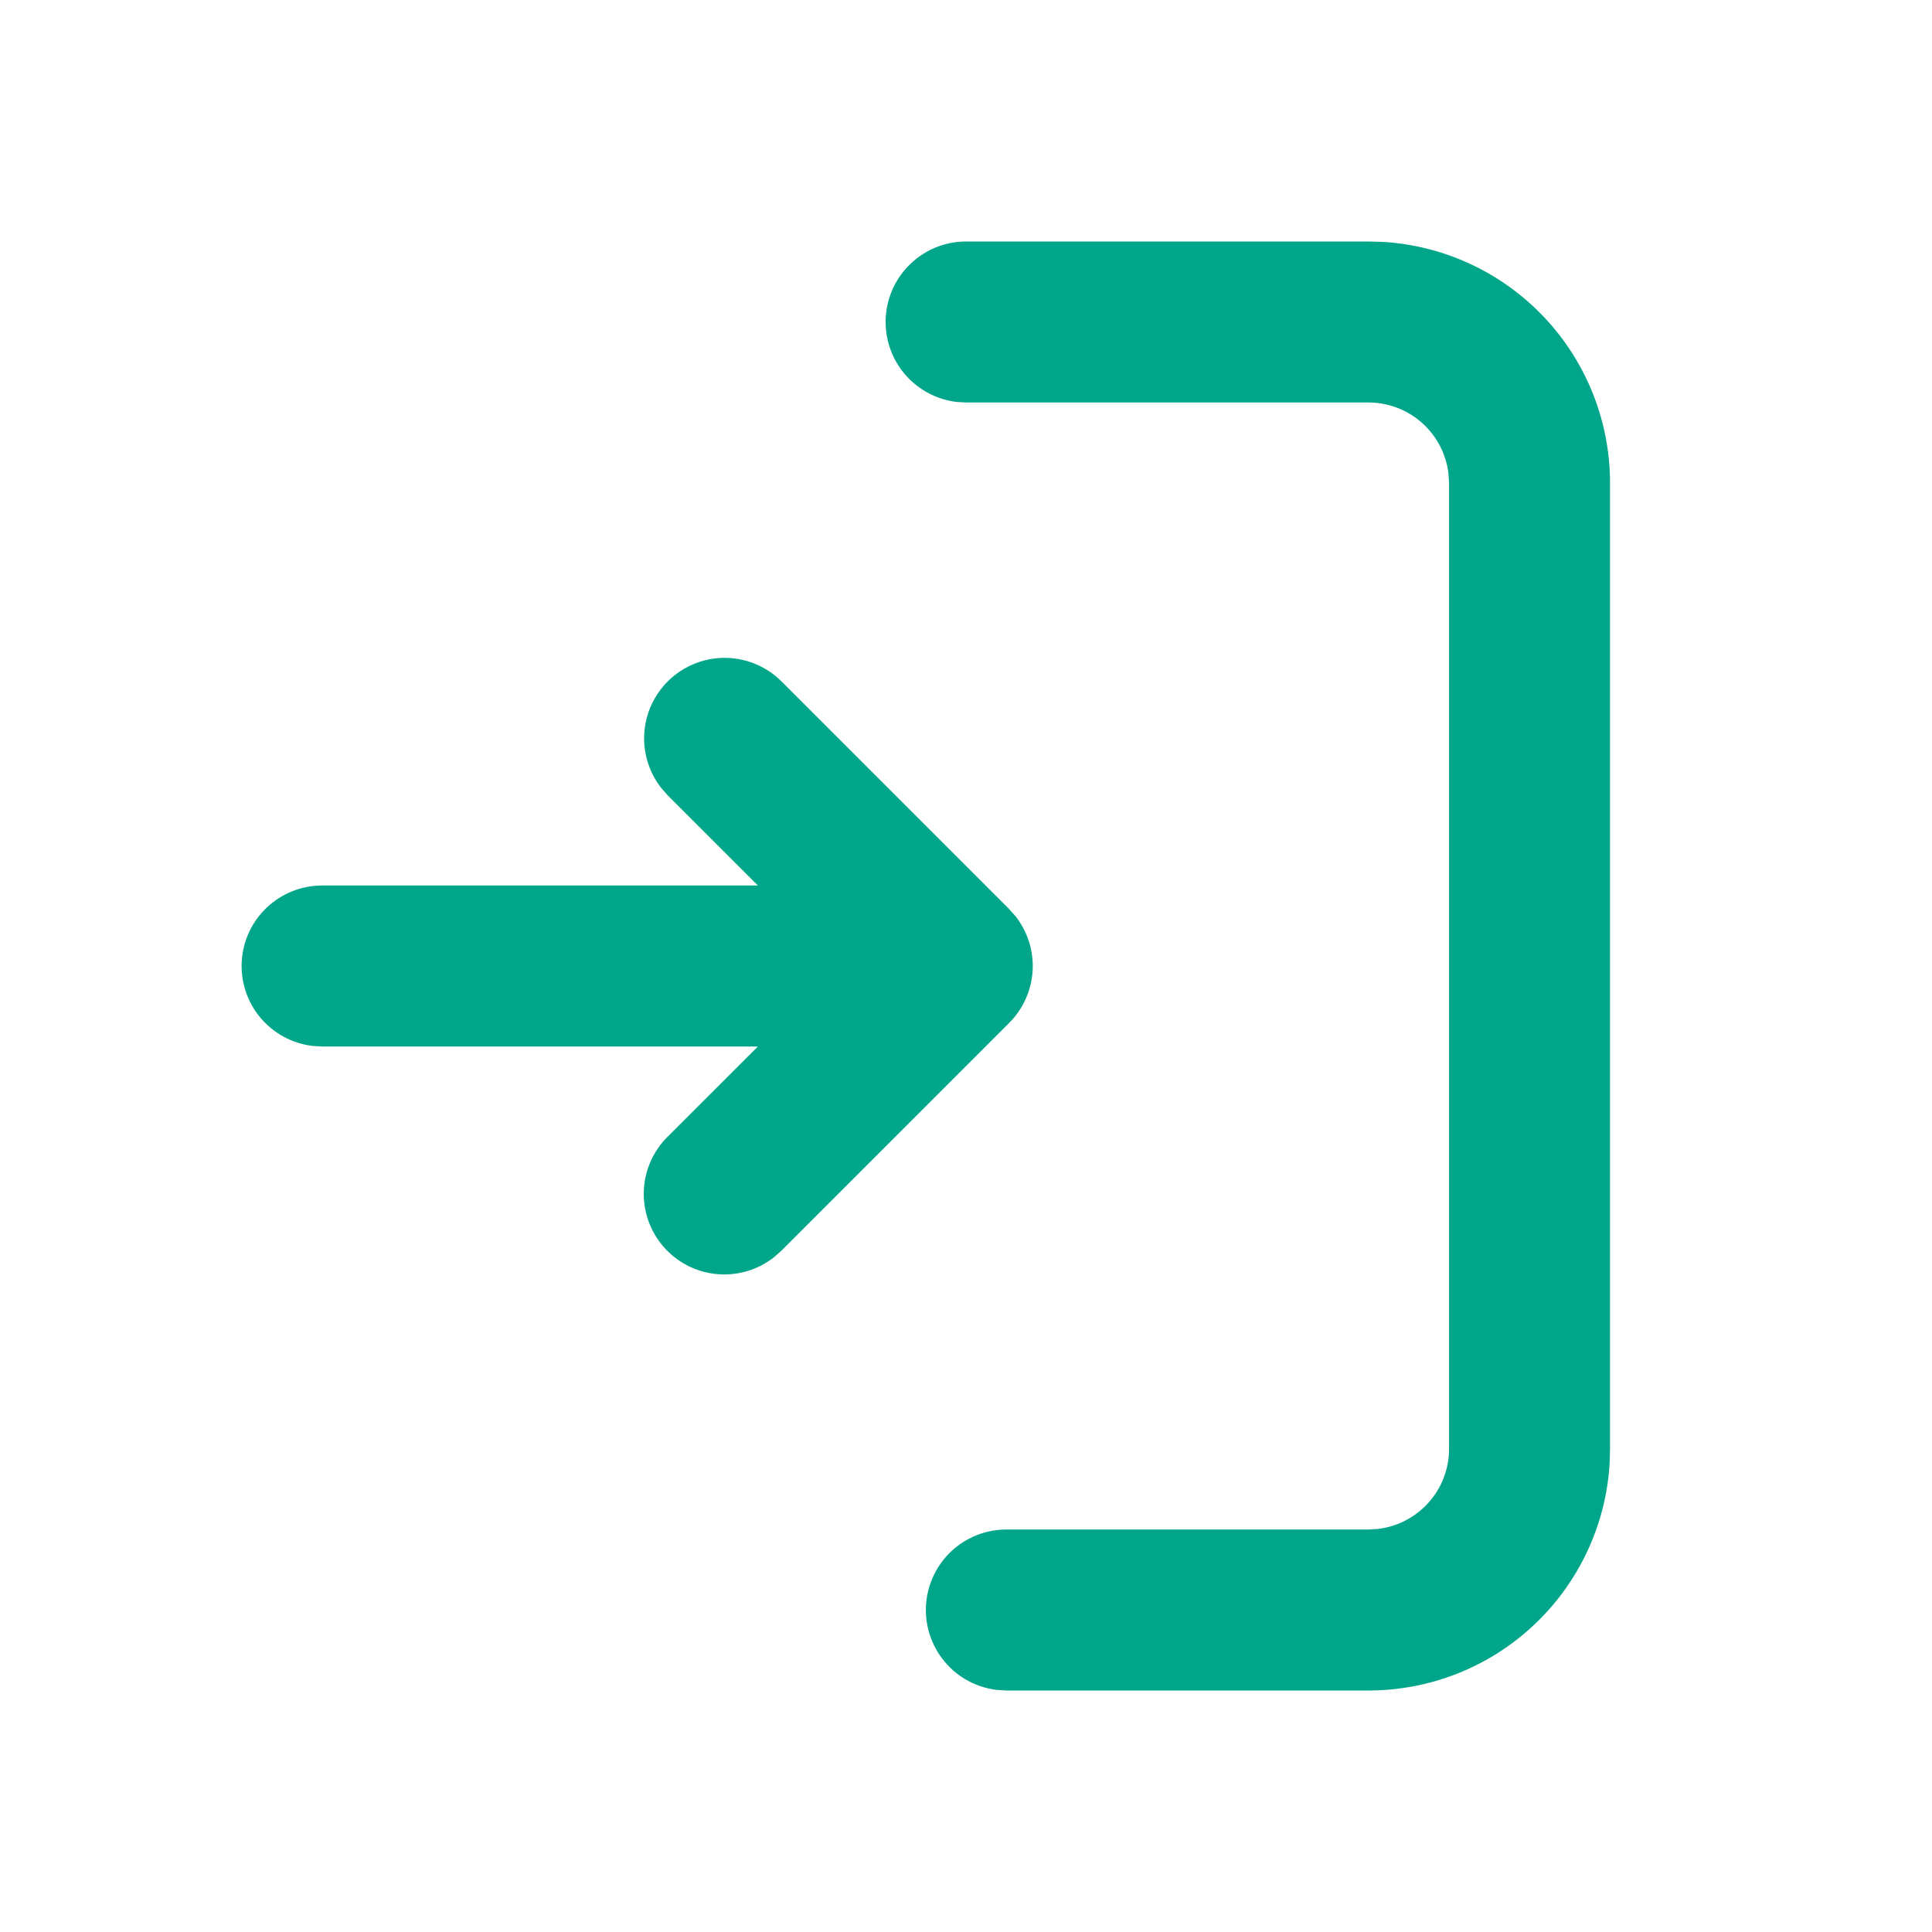 <svg width="40" height="40" viewBox="0 0 40 40" fill="none" xmlns="http://www.w3.org/2000/svg">
<g clip-path="url(#clip0_1329_6019)">
<path d="M20.001 5C19.576 5 19.167 5.163 18.858 5.455C18.549 5.746 18.364 6.145 18.339 6.569C18.314 6.993 18.452 7.411 18.724 7.736C18.997 8.062 19.384 8.271 19.806 8.322L20.001 8.333H28.334C28.742 8.333 29.136 8.483 29.441 8.755C29.746 9.026 29.941 9.4 29.989 9.805L30.001 10V30C30.001 30.408 29.851 30.802 29.579 31.107C29.308 31.412 28.934 31.607 28.529 31.655L28.334 31.667H20.834C20.409 31.667 20.001 31.83 19.692 32.121C19.383 32.413 19.197 32.812 19.172 33.236C19.147 33.66 19.285 34.077 19.558 34.403C19.83 34.729 20.217 34.938 20.639 34.988L20.834 35H28.334C29.609 35 30.837 34.513 31.764 33.638C32.692 32.763 33.251 31.567 33.326 30.293L33.334 30V10C33.334 8.725 32.847 7.497 31.972 6.57C31.097 5.642 29.901 5.083 28.627 5.008L28.334 5H20.001ZM16.179 14.107C15.879 13.808 15.477 13.634 15.053 13.621C14.63 13.608 14.218 13.757 13.9 14.037C13.583 14.317 13.383 14.708 13.343 15.129C13.303 15.551 13.425 15.972 13.684 16.307L13.822 16.465L15.691 18.333H6.667C6.243 18.334 5.834 18.497 5.525 18.788C5.216 19.08 5.03 19.478 5.005 19.902C4.98 20.326 5.118 20.744 5.391 21.07C5.664 21.395 6.05 21.605 6.472 21.655L6.667 21.667H15.691L13.822 23.535C13.52 23.834 13.344 24.238 13.329 24.663C13.315 25.087 13.464 25.502 13.745 25.821C14.026 26.14 14.418 26.34 14.842 26.379C15.265 26.418 15.687 26.294 16.022 26.032L16.179 25.893L20.894 21.178C21.181 20.891 21.353 20.509 21.379 20.105C21.404 19.699 21.281 19.299 21.032 18.978L20.894 18.822L16.179 14.107Z" fill="#00A689"/>
</g>
<defs>
<clipPath id="clip0_1329_6019">
<rect width="40" height="40" fill="white" transform="matrix(-1 0 0 1 40 0)"/>
</clipPath>
</defs>
</svg>
